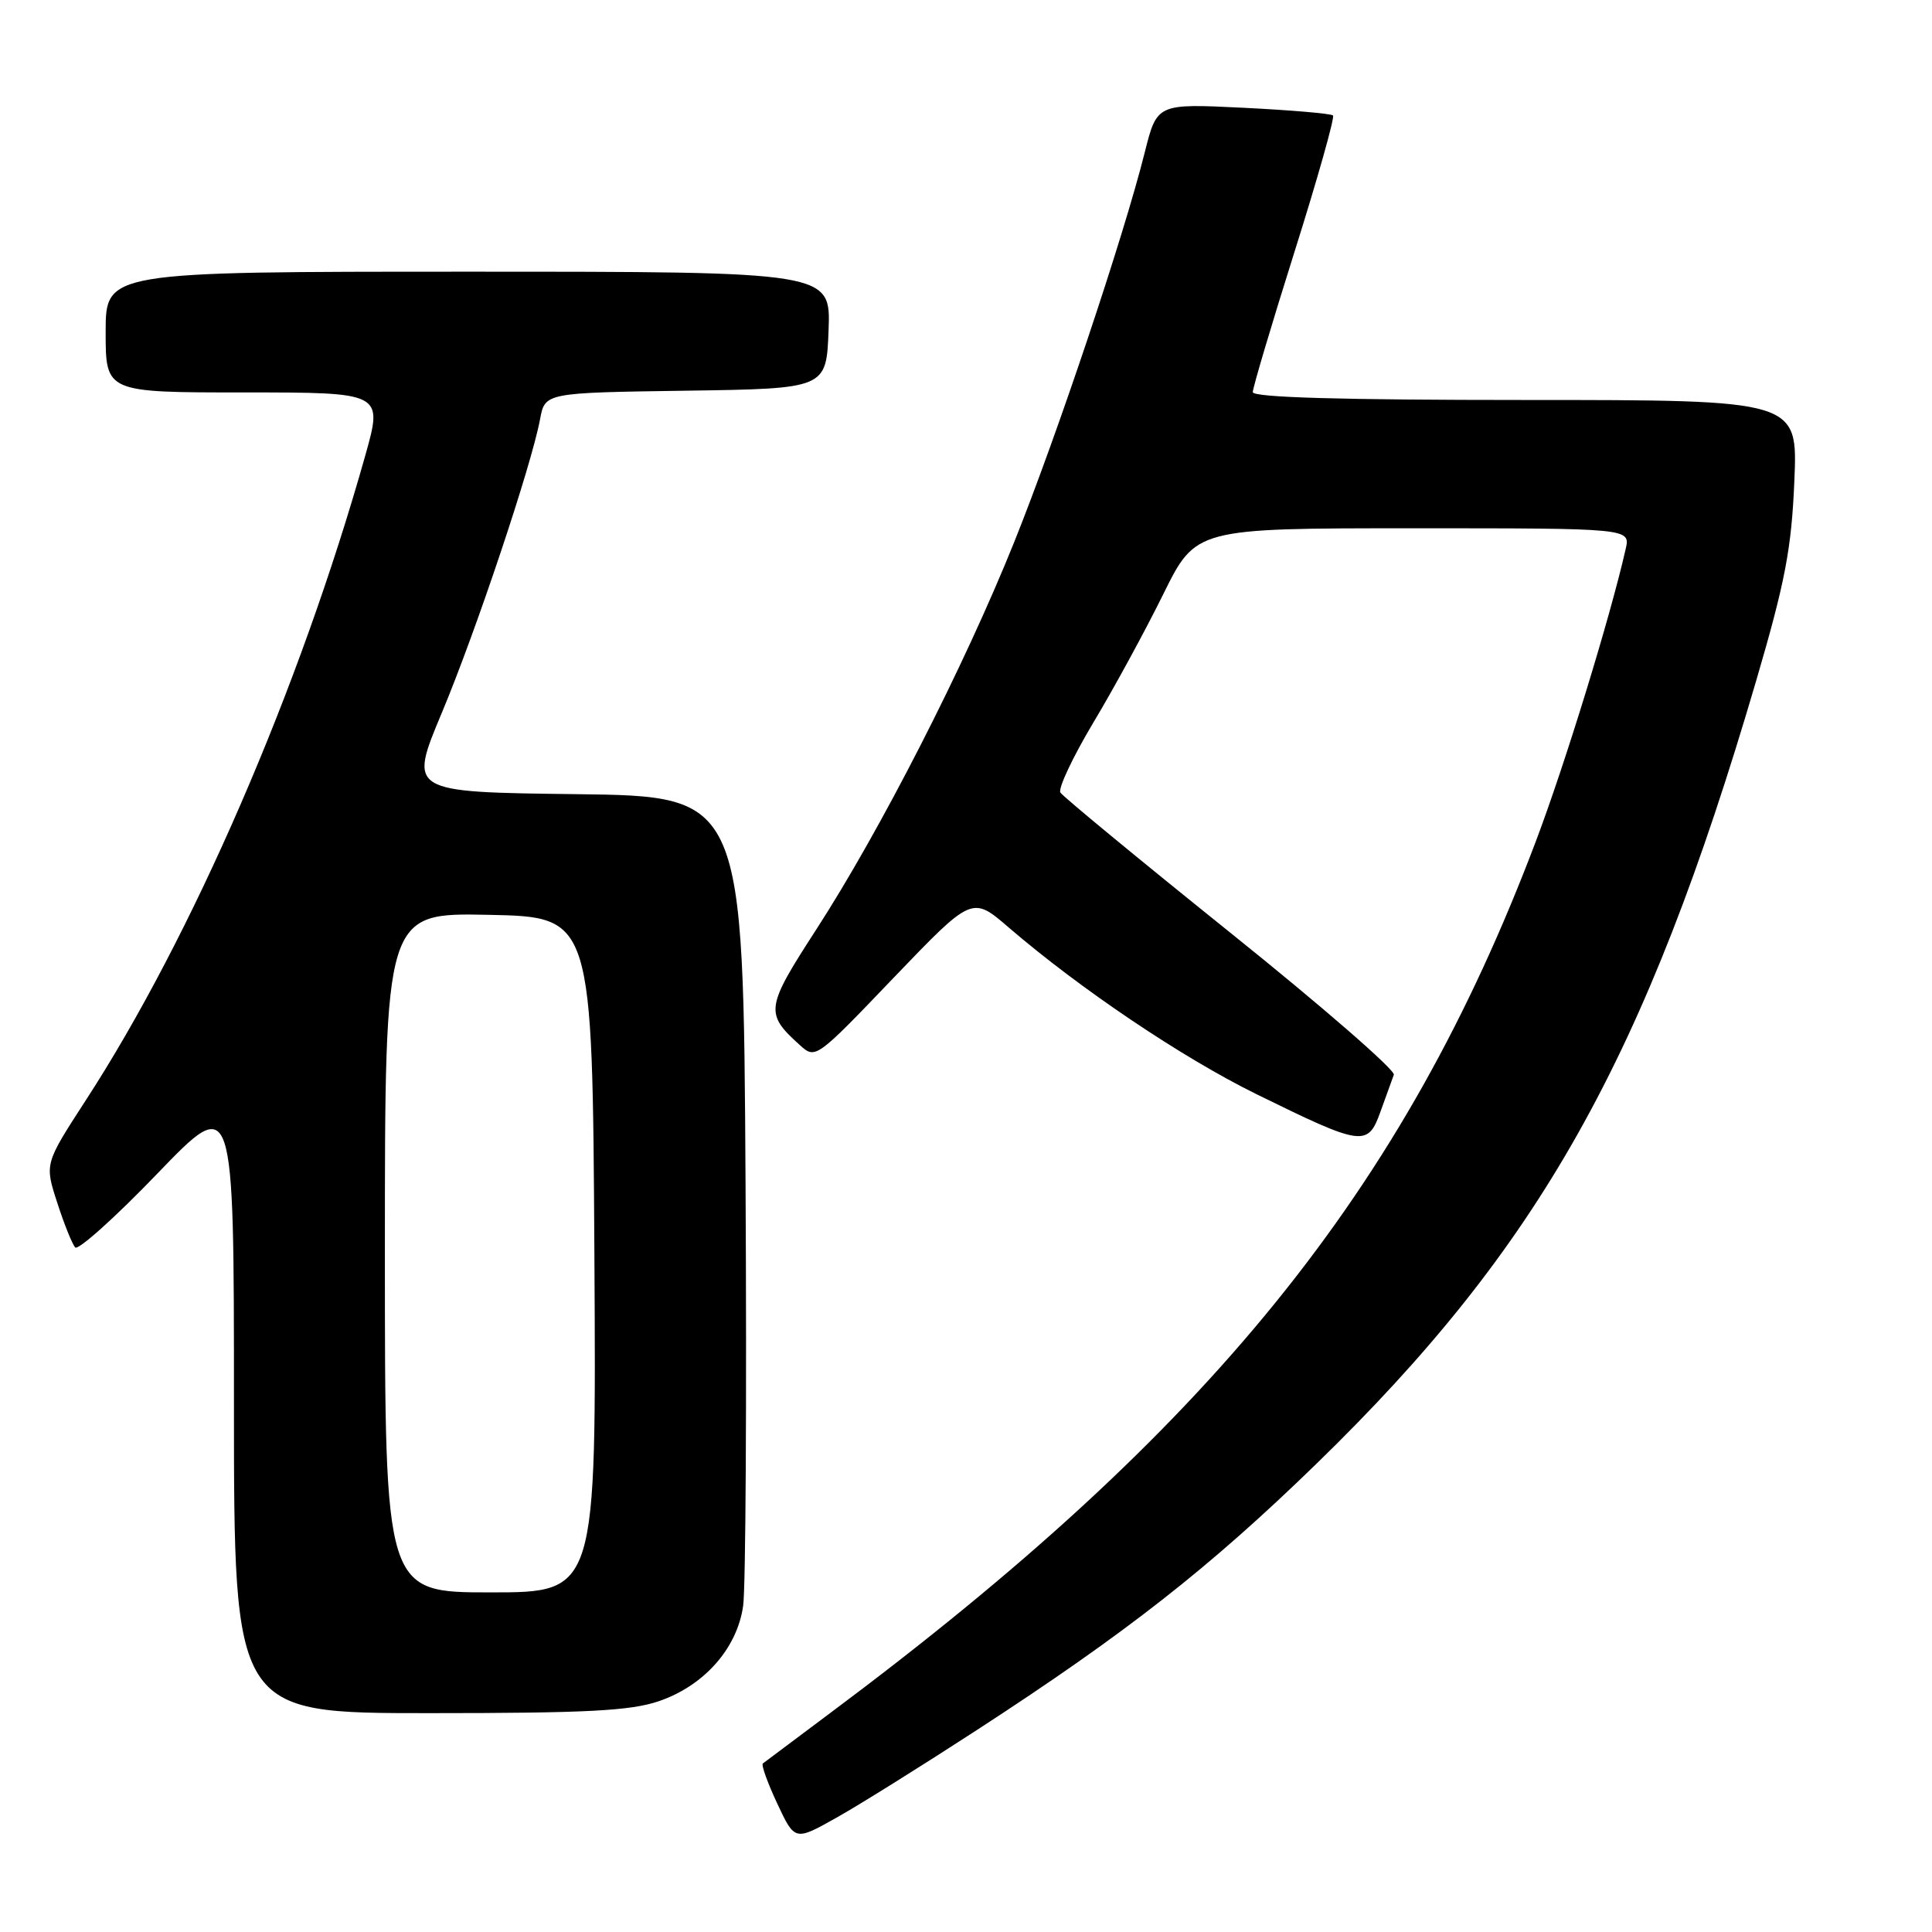 <?xml version="1.0" encoding="UTF-8" standalone="no"?>
<!DOCTYPE svg PUBLIC "-//W3C//DTD SVG 1.1//EN" "http://www.w3.org/Graphics/SVG/1.1/DTD/svg11.dtd" >
<svg xmlns="http://www.w3.org/2000/svg" xmlns:xlink="http://www.w3.org/1999/xlink" version="1.1" viewBox="0 0 256 256">
 <g >
 <path fill="currentColor"
d=" M 129.50 229.20 C 149.27 216.35 160.25 207.74 174.38 194.01 C 204.01 165.22 218.01 140.30 232.70 90.21 C 236.55 77.07 237.38 72.74 237.76 63.75 C 238.22 53.00 238.22 53.00 202.11 53.00 C 177.70 53.00 166.00 52.66 166.00 51.96 C 166.00 51.38 168.49 43.00 171.54 33.33 C 174.59 23.66 176.88 15.54 176.63 15.30 C 176.38 15.05 171.03 14.59 164.75 14.28 C 153.31 13.72 153.31 13.72 151.68 20.21 C 148.88 31.39 140.08 57.65 134.39 71.82 C 127.81 88.21 116.62 110.11 108.11 123.24 C 101.45 133.53 101.34 134.28 105.94 138.44 C 108.06 140.37 108.06 140.37 118.43 129.54 C 128.81 118.72 128.81 118.72 133.65 122.89 C 143.17 131.07 156.66 140.15 166.50 144.99 C 180.56 151.90 181.24 151.99 182.92 147.30 C 183.67 145.21 184.47 143.01 184.69 142.41 C 184.91 141.81 175.20 133.36 163.10 123.65 C 151.00 113.93 140.84 105.55 140.51 105.02 C 140.18 104.48 142.14 100.33 144.86 95.77 C 147.59 91.22 151.76 83.56 154.13 78.75 C 158.45 70.00 158.45 70.00 187.24 70.00 C 216.04 70.00 216.04 70.00 215.41 72.75 C 213.35 81.83 207.40 101.18 203.50 111.50 C 186.00 157.77 160.41 189.38 110.00 226.99 C 105.33 230.48 101.31 233.49 101.08 233.67 C 100.85 233.86 101.71 236.25 102.99 238.98 C 105.32 243.96 105.32 243.96 110.91 240.81 C 113.99 239.08 122.35 233.85 129.50 229.20 Z  M 87.29 225.42 C 93.30 223.37 97.67 218.43 98.47 212.79 C 98.81 210.43 98.95 185.32 98.79 157.00 C 98.50 105.50 98.50 105.50 76.32 105.23 C 54.14 104.96 54.14 104.96 58.54 94.46 C 63.07 83.64 70.39 61.77 71.56 55.56 C 72.21 52.04 72.21 52.04 90.86 51.77 C 109.50 51.50 109.50 51.50 109.79 43.75 C 110.08 36.00 110.08 36.00 62.04 36.00 C 14.00 36.00 14.00 36.00 14.00 44.00 C 14.00 52.00 14.00 52.00 32.38 52.00 C 50.75 52.00 50.75 52.00 48.40 60.36 C 39.71 91.23 25.45 124.12 11.33 145.85 C 5.91 154.21 5.91 154.21 7.58 159.35 C 8.49 162.18 9.57 164.85 9.96 165.29 C 10.35 165.72 15.25 161.33 20.84 155.52 C 31.00 144.97 31.00 144.97 31.00 185.99 C 31.00 227.00 31.00 227.00 56.82 227.00 C 77.76 227.00 83.52 226.70 87.29 225.42 Z  M 51.00 165.97 C 51.00 120.94 51.00 120.94 64.75 121.22 C 78.50 121.50 78.50 121.50 78.76 166.25 C 79.02 211.00 79.02 211.00 65.01 211.00 C 51.00 211.00 51.00 211.00 51.00 165.97 Z "/>
</g>
</svg>